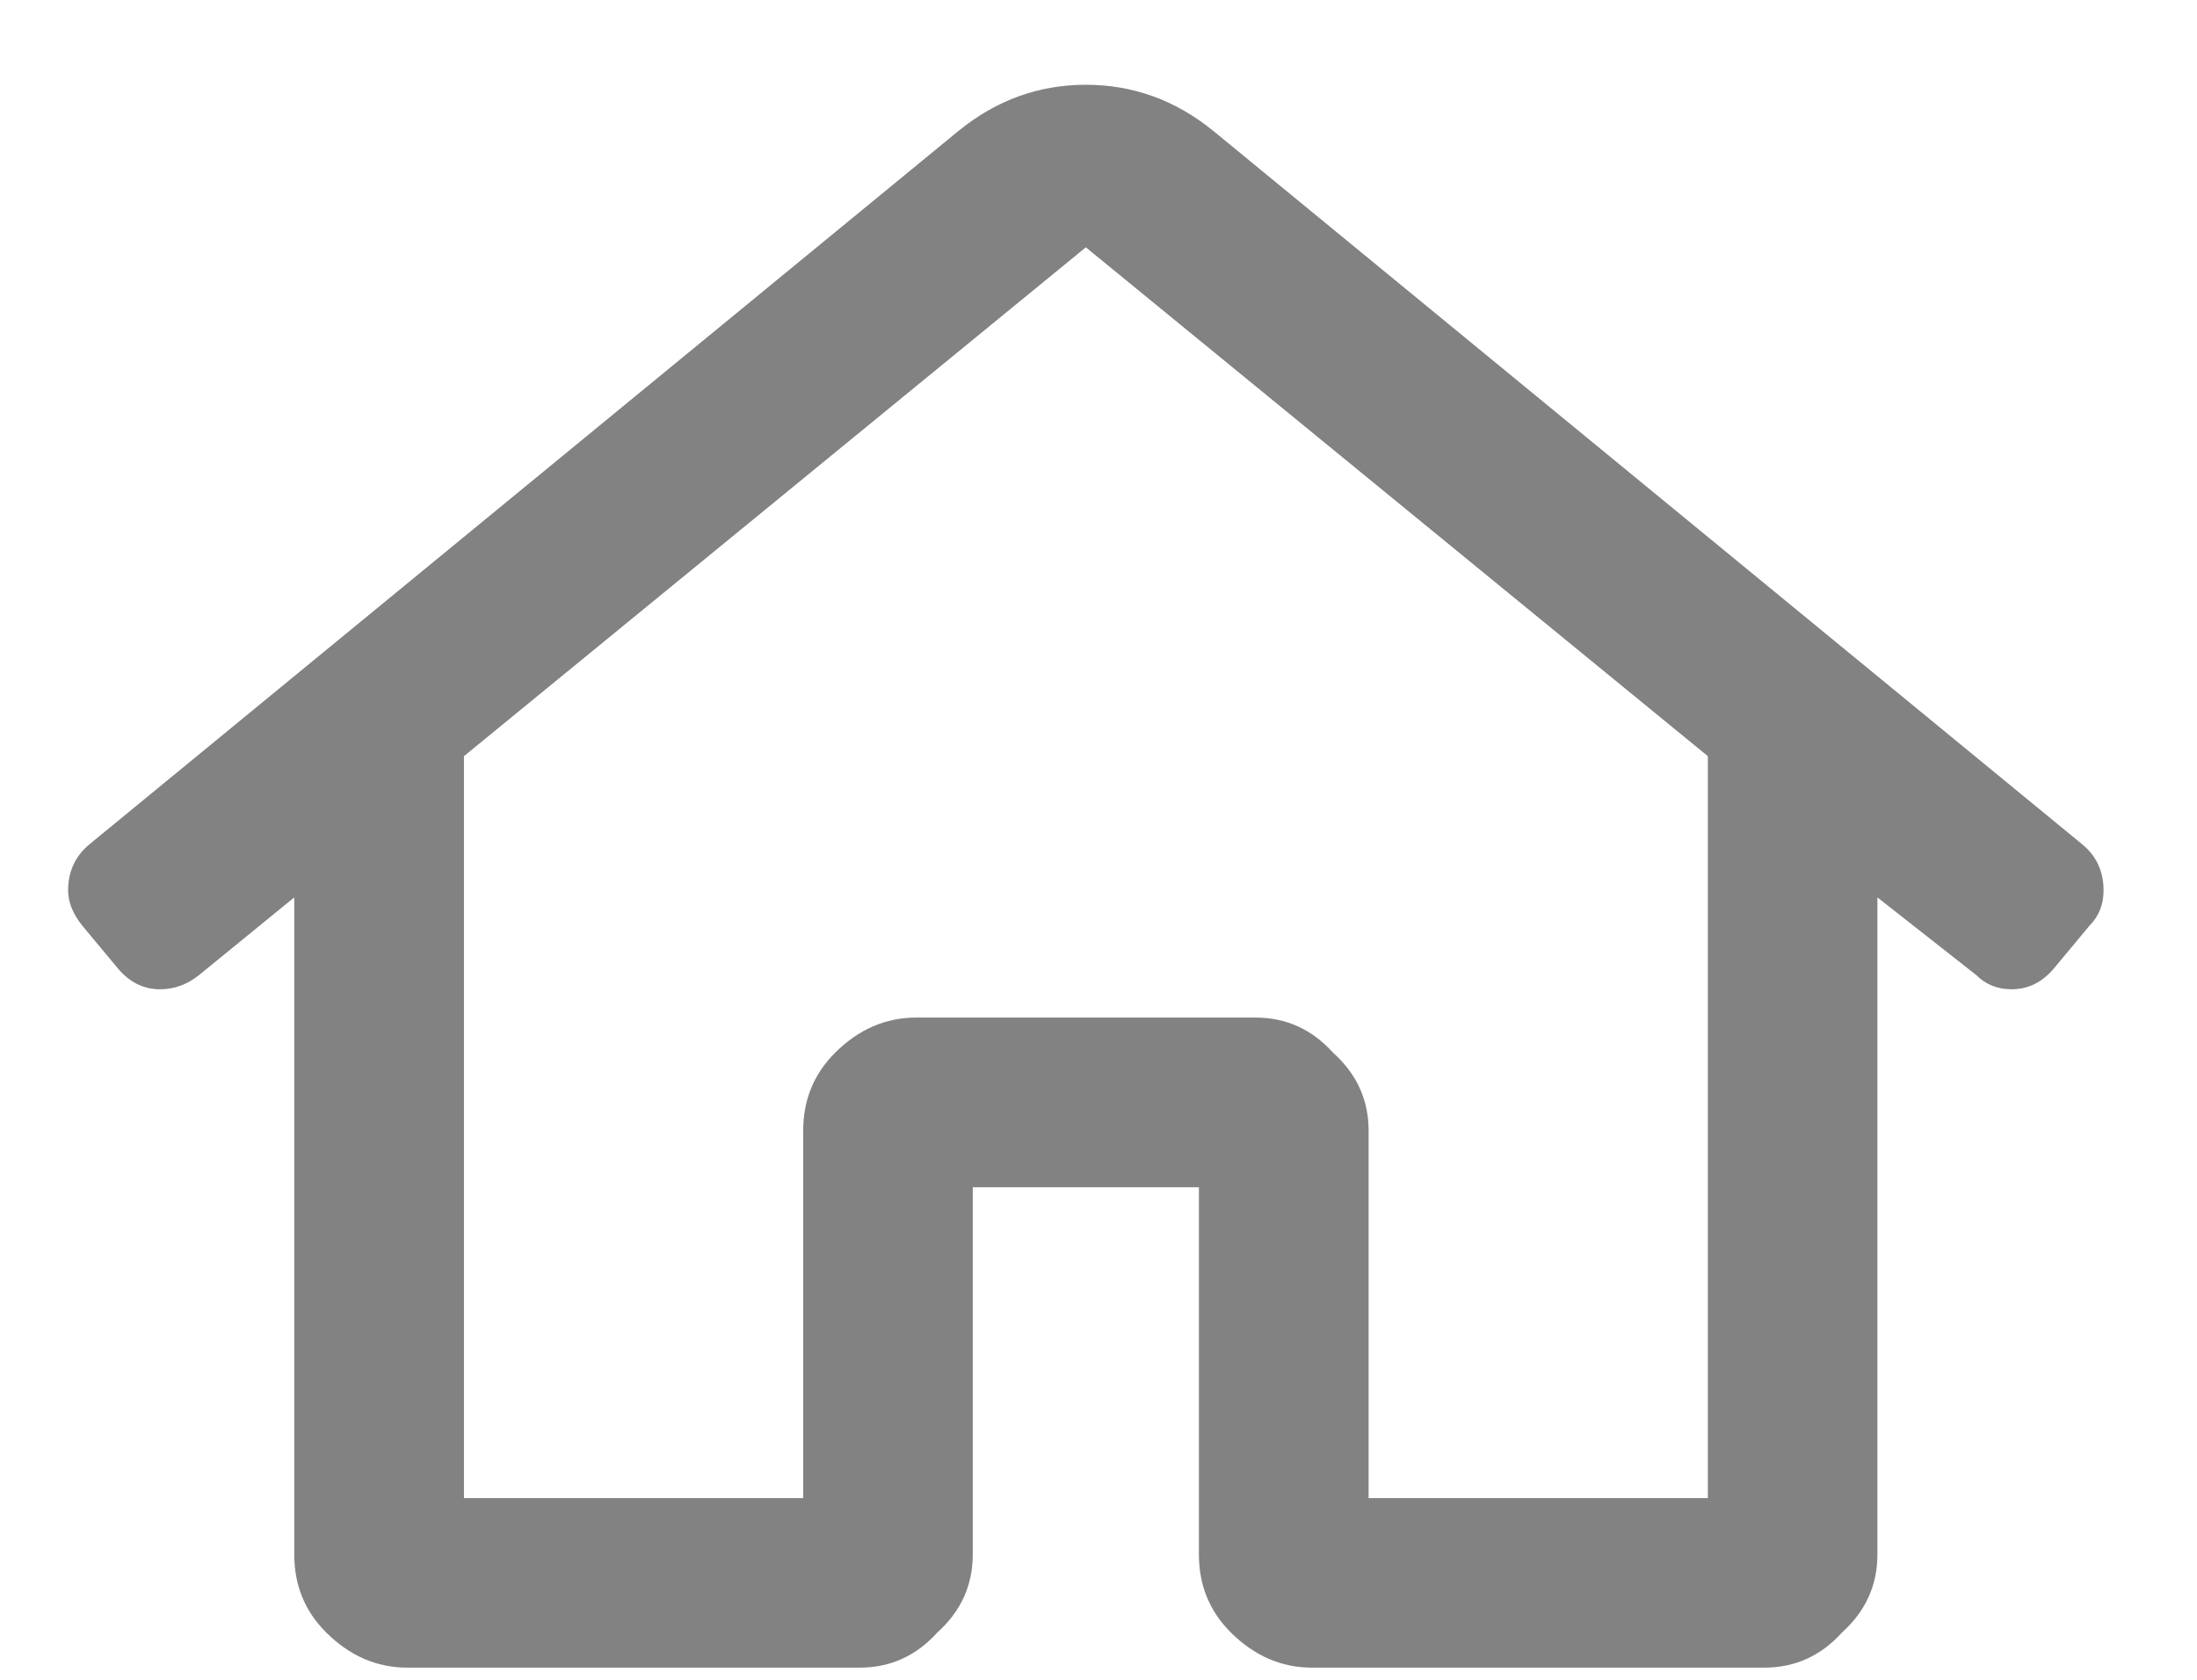 <svg width="17" height="13" viewBox="0 0 17 13" fill="none" xmlns="http://www.w3.org/2000/svg">
<path d="M16.113 6.535C16.223 6.626 16.277 6.745 16.277 6.891C16.277 7 16.241 7.091 16.168 7.164L15.895 7.492C15.803 7.602 15.694 7.656 15.566 7.656C15.457 7.656 15.366 7.62 15.293 7.547L14.527 6.945V12.031C14.527 12.268 14.436 12.469 14.254 12.633C14.09 12.815 13.889 12.906 13.652 12.906H10.152C9.915 12.906 9.706 12.815 9.523 12.633C9.359 12.469 9.277 12.268 9.277 12.031V9.188H7.527V12.031C7.527 12.268 7.436 12.469 7.254 12.633C7.09 12.815 6.889 12.906 6.652 12.906H3.152C2.915 12.906 2.706 12.815 2.523 12.633C2.359 12.469 2.277 12.268 2.277 12.031V6.945L1.539 7.547C1.448 7.62 1.348 7.656 1.238 7.656C1.111 7.656 1.001 7.602 0.91 7.492L0.637 7.164C0.564 7.073 0.527 6.982 0.527 6.891C0.527 6.745 0.582 6.626 0.691 6.535L7.418 1.012C7.71 0.775 8.038 0.656 8.402 0.656C8.767 0.656 9.095 0.775 9.387 1.012L16.113 6.535ZM13.215 11.594V5.852L8.402 1.914L3.59 5.852V11.594H6.215V8.75C6.215 8.513 6.297 8.312 6.461 8.148C6.643 7.966 6.853 7.875 7.09 7.875H9.715C9.952 7.875 10.152 7.966 10.316 8.148C10.499 8.312 10.59 8.513 10.59 8.75V11.594H13.215Z" fill="#828282"/>
</svg>
